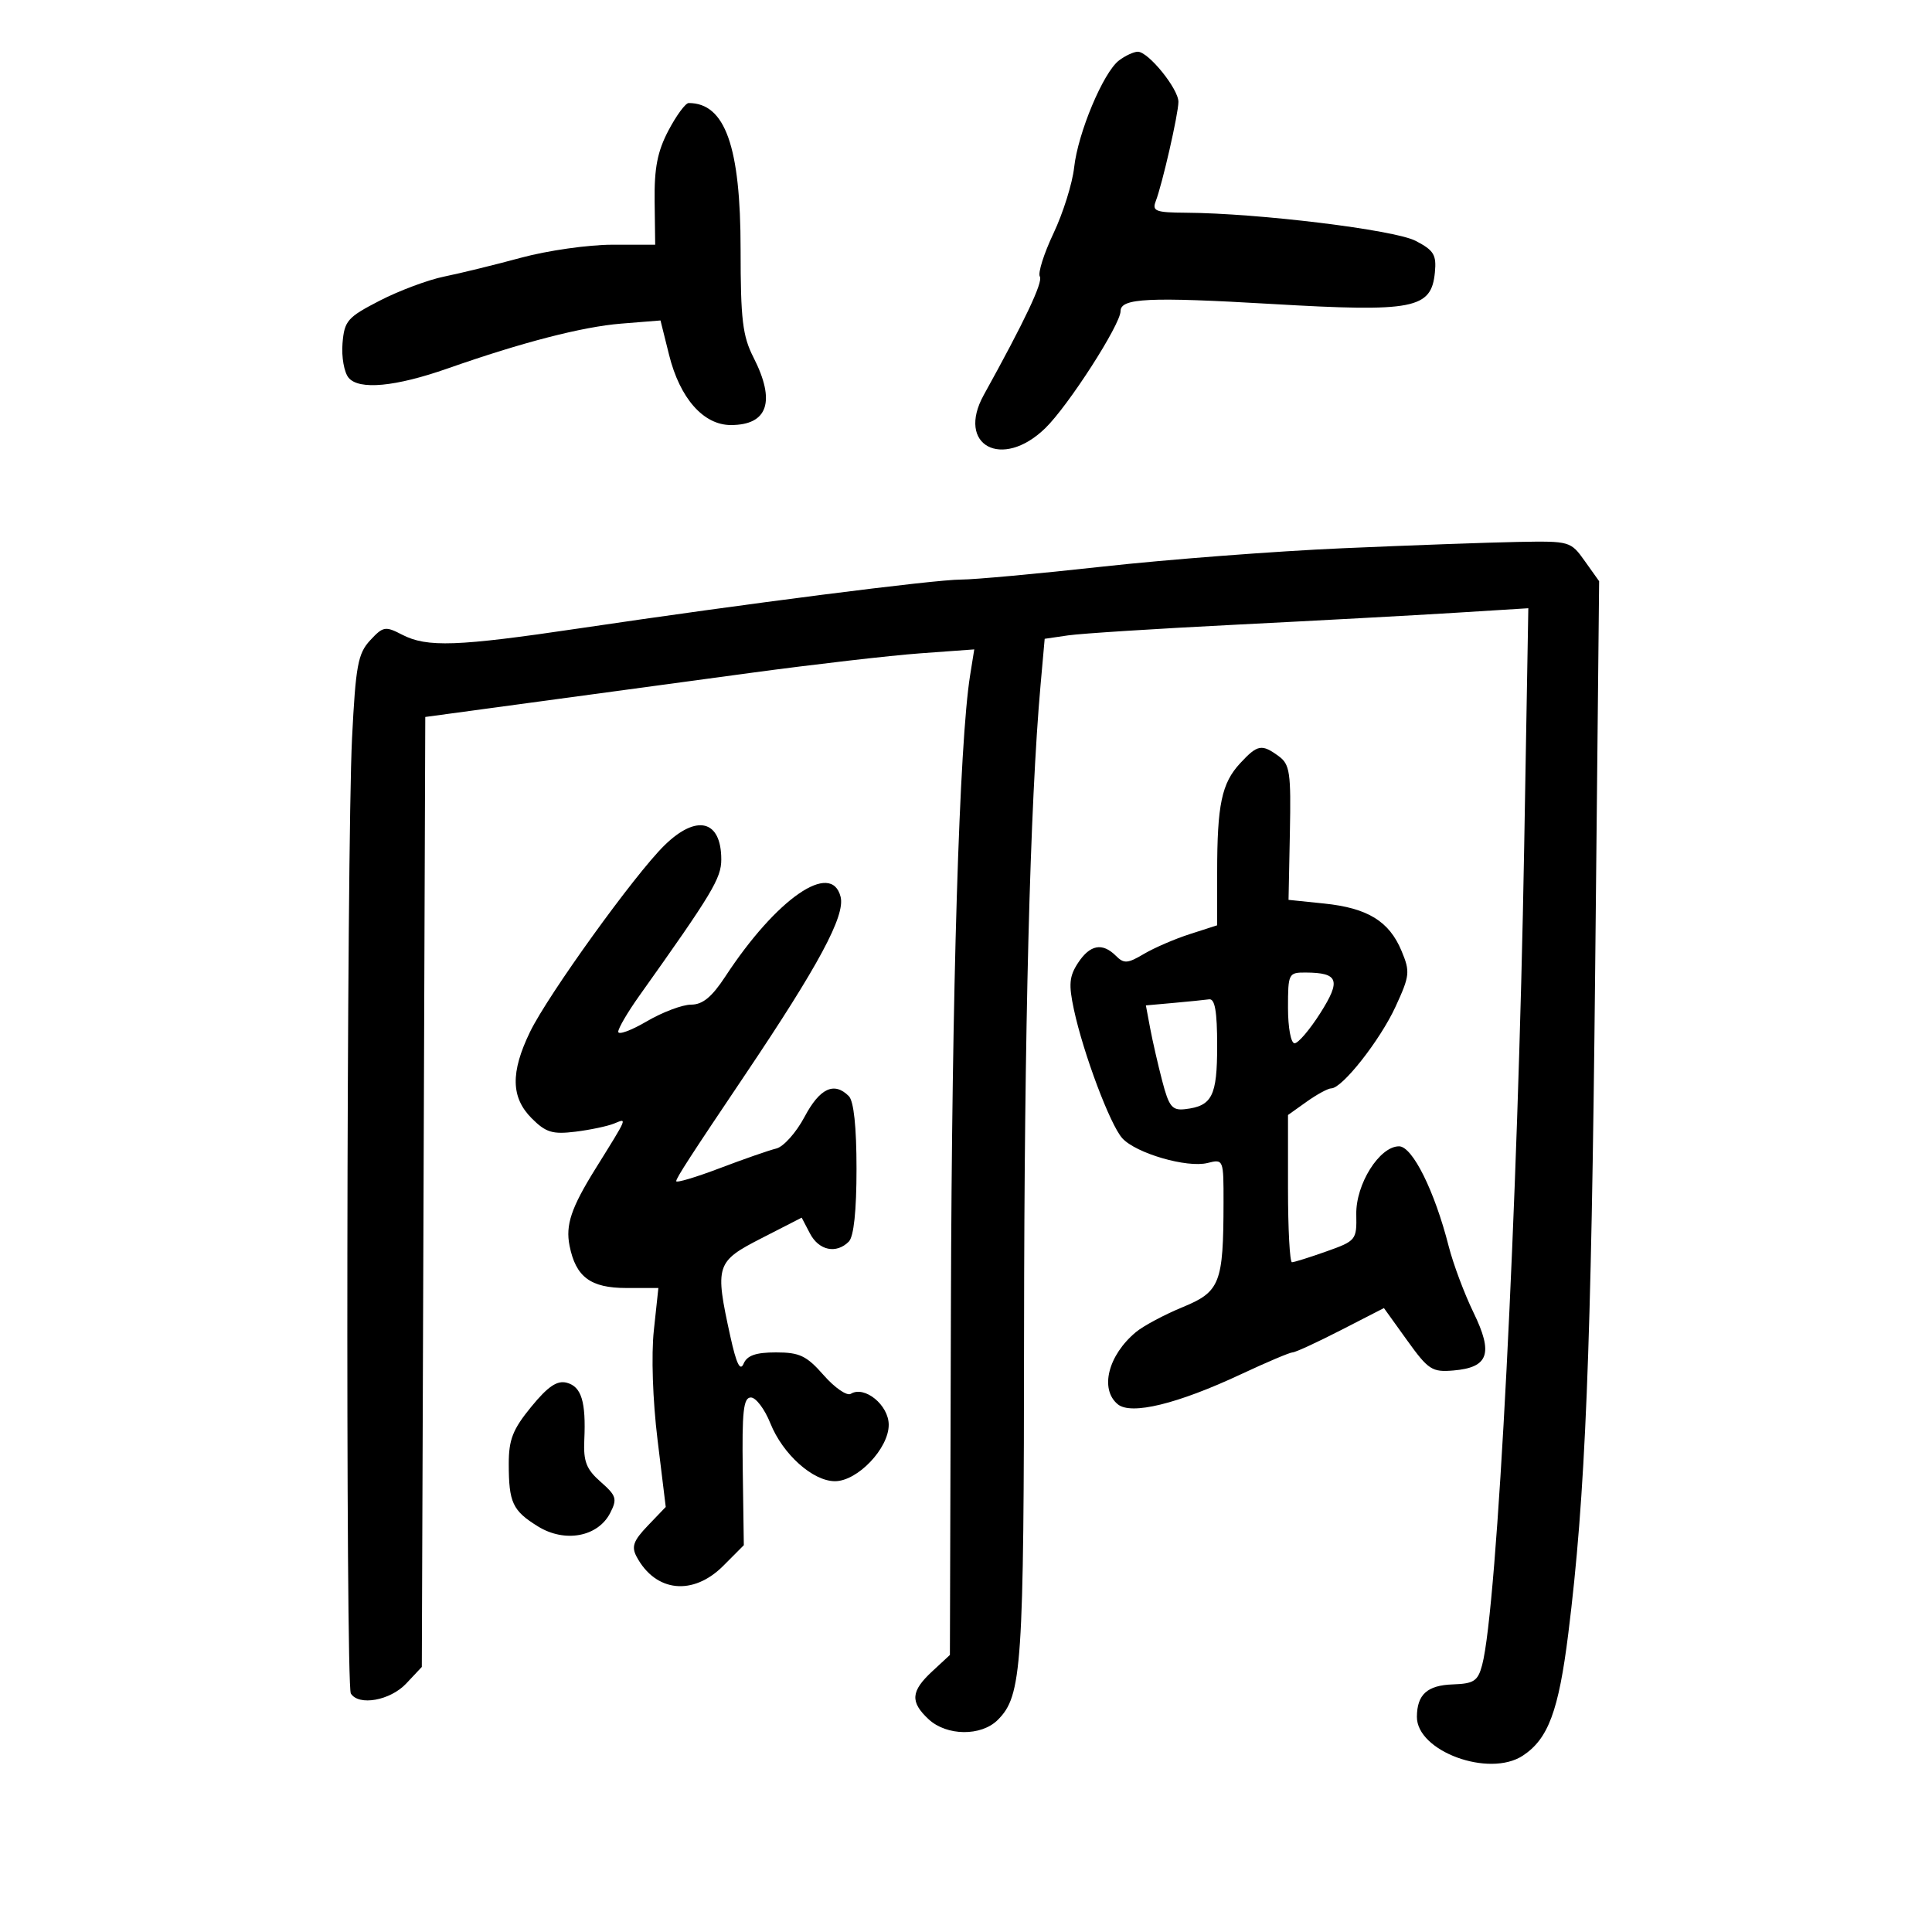 <svg xmlns="http://www.w3.org/2000/svg" width="300" height="300" viewBox="0 0 300 300" version="1.1">
	<path d="M 173.760 9.385 C 171.320 11.237, 167.379 20.634, 166.792 26 C 166.521 28.475, 165.077 33.082, 163.583 36.238 C 162.089 39.393, 161.137 42.412, 161.467 42.946 C 161.987 43.788, 159.138 49.805, 152.759 61.332 C 148.431 69.152, 155.587 73.016, 162.309 66.489 C 165.879 63.021, 174 50.393, 174 48.308 C 174 46.292, 178.388 46.085, 197.480 47.200 C 219.552 48.490, 222.259 47.967, 222.809 42.299 C 223.074 39.566, 222.647 38.868, 219.809 37.396 C 216.510 35.684, 195.395 33.101, 184.143 33.032 C 179.458 33.004, 178.871 32.781, 179.460 31.250 C 180.484 28.593, 182.968 17.723, 182.985 15.827 C 183.003 13.802, 178.286 7.987, 176.661 8.032 C 176.022 8.049, 174.717 8.658, 173.760 9.385 M 103.803 20.250 C 102.088 23.508, 101.585 26.076, 101.651 31.250 L 101.737 38 95.051 38 C 91.373 38, 85.020 38.906, 80.932 40.013 C 76.845 41.121, 71.461 42.440, 68.969 42.946 C 66.477 43.452, 61.977 45.133, 58.969 46.683 C 53.941 49.273, 53.475 49.808, 53.185 53.320 C 53.012 55.421, 53.437 57.822, 54.129 58.655 C 55.738 60.594, 61.387 60.066, 69.500 57.219 C 81.097 53.149, 90.443 50.734, 96.472 50.250 L 102.561 49.761 103.900 55.131 C 105.577 61.855, 109.233 66, 113.487 66 C 119.247 66, 120.478 62.322, 117 55.500 C 115.307 52.180, 115 49.603, 115 38.734 C 115 22.764, 112.602 16, 106.939 16 C 106.445 16, 105.034 17.913, 103.803 20.250 M 208.500 85.131 C 198.050 85.588, 181.278 86.870, 171.229 87.981 C 161.179 89.091, 151.279 89.998, 149.229 89.996 C 145.117 89.992, 115.656 93.757, 90 97.565 C 70.964 100.391, 66.303 100.557, 62.433 98.550 C 59.832 97.200, 59.486 97.262, 57.474 99.433 C 55.577 101.480, 55.232 103.348, 54.664 114.634 C 53.813 131.525, 53.650 261.625, 54.478 262.965 C 55.699 264.940, 60.594 264.061, 63.076 261.420 L 65.500 258.840 65.769 185.085 L 66.037 111.330 82.269 109.129 C 91.196 107.919, 106.600 105.833, 116.500 104.494 C 126.400 103.155, 138.276 101.785, 142.891 101.449 L 151.282 100.838 150.638 104.861 C 148.960 115.357, 147.802 153.394, 147.658 202.741 L 147.500 256.981 144.750 259.531 C 141.428 262.611, 141.303 264.272, 144.189 266.961 C 147.001 269.582, 152.367 269.633, 154.935 267.065 C 158.698 263.302, 158.988 258.993, 159.016 206.500 C 159.042 159.816, 159.939 124.753, 161.579 106.347 L 162.217 99.193 165.858 98.661 C 167.861 98.368, 179.625 97.619, 192 96.996 C 204.375 96.374, 219.634 95.546, 225.908 95.156 L 237.317 94.447 236.675 131.474 C 235.706 187.450, 232.506 249.722, 230.145 258.550 C 229.480 261.035, 228.868 261.440, 225.595 261.553 C 221.624 261.691, 220.041 263.116, 220.015 266.576 C 219.976 271.936, 231.199 276.065, 236.453 272.623 C 240.401 270.036, 242.020 265.697, 243.521 253.679 C 246.193 232.284, 247.089 210.132, 247.699 150.374 L 248.313 90.248 246.088 87.124 C 243.889 84.035, 243.773 84.002, 235.682 84.150 C 231.182 84.233, 218.950 84.675, 208.500 85.131 M 192.574 118.514 C 189.700 121.615, 189 124.936, 189 135.465 L 189 143.680 184.750 145.049 C 182.412 145.801, 179.197 147.191, 177.606 148.136 C 175.099 149.624, 174.520 149.663, 173.284 148.427 C 171.181 146.324, 169.255 146.681, 167.395 149.521 C 166.030 151.603, 165.919 152.863, 166.758 156.771 C 168.222 163.592, 172.384 174.662, 174.268 176.743 C 176.384 179.082, 184.316 181.388, 187.496 180.590 C 189.984 179.966, 190 180.005, 189.989 186.731 C 189.969 199.277, 189.460 200.577, 183.630 202.978 C 180.809 204.140, 177.554 205.876, 176.397 206.837 C 172.067 210.431, 170.734 215.704, 173.561 218.051 C 175.631 219.768, 182.835 218.013, 192.722 213.382 C 196.693 211.522, 200.293 209.998, 200.722 209.995 C 201.150 209.992, 204.514 208.443, 208.198 206.553 L 214.896 203.116 218.488 208.116 C 221.790 212.713, 222.371 213.091, 225.689 212.808 C 231.155 212.341, 231.905 210.182, 228.811 203.822 C 227.387 200.895, 225.648 196.250, 224.947 193.500 C 222.761 184.924, 219.320 178, 217.243 178 C 214.204 178, 210.510 183.881, 210.603 188.572 C 210.681 192.544, 210.568 192.684, 205.957 194.322 C 203.358 195.245, 200.954 196, 200.616 196 C 200.277 196, 200 190.856, 200 184.568 L 200 173.136 202.904 171.068 C 204.502 169.931, 206.219 169, 206.720 169 C 208.420 169, 214.300 161.526, 216.698 156.318 C 218.918 151.497, 218.983 150.894, 217.626 147.646 C 215.701 143.041, 212.358 140.996, 205.619 140.300 L 200.083 139.729 200.292 129.285 C 200.478 119.963, 200.292 118.689, 198.559 117.421 C 195.918 115.488, 195.270 115.606, 192.574 118.514 M 103.184 131.258 C 98.582 135.758, 85.074 154.504, 82.296 160.245 C 79.254 166.532, 79.335 170.426, 82.576 173.667 C 84.756 175.847, 85.793 176.164, 89.326 175.732 C 91.622 175.451, 94.340 174.878, 95.366 174.459 C 97.423 173.619, 97.558 173.292, 92.453 181.500 C 88.693 187.546, 87.797 190.210, 88.439 193.434 C 89.408 198.298, 91.698 200, 97.271 200 L 102.233 200 101.530 206.567 C 101.117 210.426, 101.352 217.435, 102.102 223.565 L 103.376 233.998 100.599 236.897 C 98.349 239.245, 98.018 240.164, 98.856 241.731 C 101.806 247.242, 107.623 247.844, 112.326 243.123 L 115.500 239.937 115.337 228.469 C 115.204 219.146, 115.439 217, 116.595 217 C 117.377 217, 118.737 218.802, 119.618 221.004 C 121.542 225.811, 126.214 230, 129.654 230 C 133.153 230, 138 224.916, 138 221.246 C 138 218.179, 134.246 215.112, 132.109 216.433 C 131.514 216.800, 129.625 215.503, 127.910 213.550 C 125.249 210.519, 124.165 210, 120.503 210 C 117.370 210, 116.013 210.471, 115.467 211.750 C 114.934 212.998, 114.342 211.779, 113.403 207.500 C 110.981 196.459, 111.159 195.901, 118.242 192.274 L 124.485 189.077 125.774 191.539 C 127.159 194.181, 129.855 194.745, 131.800 192.800 C 132.575 192.025, 133 188.022, 133 181.500 C 133 174.978, 132.575 170.975, 131.800 170.200 C 129.526 167.926, 127.292 168.974, 124.931 173.423 C 123.641 175.856, 121.666 178.069, 120.543 178.342 C 119.419 178.614, 115.463 179.991, 111.750 181.402 C 108.037 182.813, 105 183.716, 105 183.409 C 105 182.928, 107.318 179.348, 115.626 167 C 127.135 149.893, 131.267 142.201, 130.529 139.260 C 129.111 133.610, 120.578 139.505, 112.632 151.625 C 110.535 154.824, 109.104 156, 107.310 156 C 105.960 156, 102.864 157.168, 100.428 158.595 C 97.993 160.022, 96 160.748, 96 160.208 C 96 159.668, 97.463 157.170, 99.250 154.658 C 110.599 138.707, 112 136.378, 112 133.461 C 112 127.332, 108.176 126.376, 103.184 131.258 M 200 156.500 C 200 159.579, 200.450 162, 201.022 162 C 201.584 162, 203.383 159.888, 205.020 157.308 C 208.260 152.199, 207.843 151.044, 202.750 151.015 C 200.081 151, 200 151.163, 200 156.500 M 182.216 155.734 L 177.932 156.118 178.598 159.673 C 178.965 161.628, 179.809 165.314, 180.474 167.864 C 181.513 171.848, 182.011 172.462, 184.011 172.232 C 188.224 171.746, 189 170.214, 189 162.378 C 189 157.049, 188.653 155.049, 187.750 155.175 C 187.063 155.271, 184.572 155.522, 182.216 155.734 M 82.492 218.445 C 79.635 221.931, 79 223.536, 79 227.271 C 79 233.324, 79.585 234.580, 83.539 237.024 C 87.709 239.601, 92.849 238.645, 94.749 234.937 C 95.869 232.751, 95.717 232.253, 93.270 230.101 C 91.045 228.144, 90.576 226.946, 90.730 223.601 C 91.004 217.649, 90.286 215.308, 88.003 214.711 C 86.502 214.318, 85.088 215.276, 82.492 218.445" stroke="none" fill="black" fill-rule="evenodd"/>
</svg>